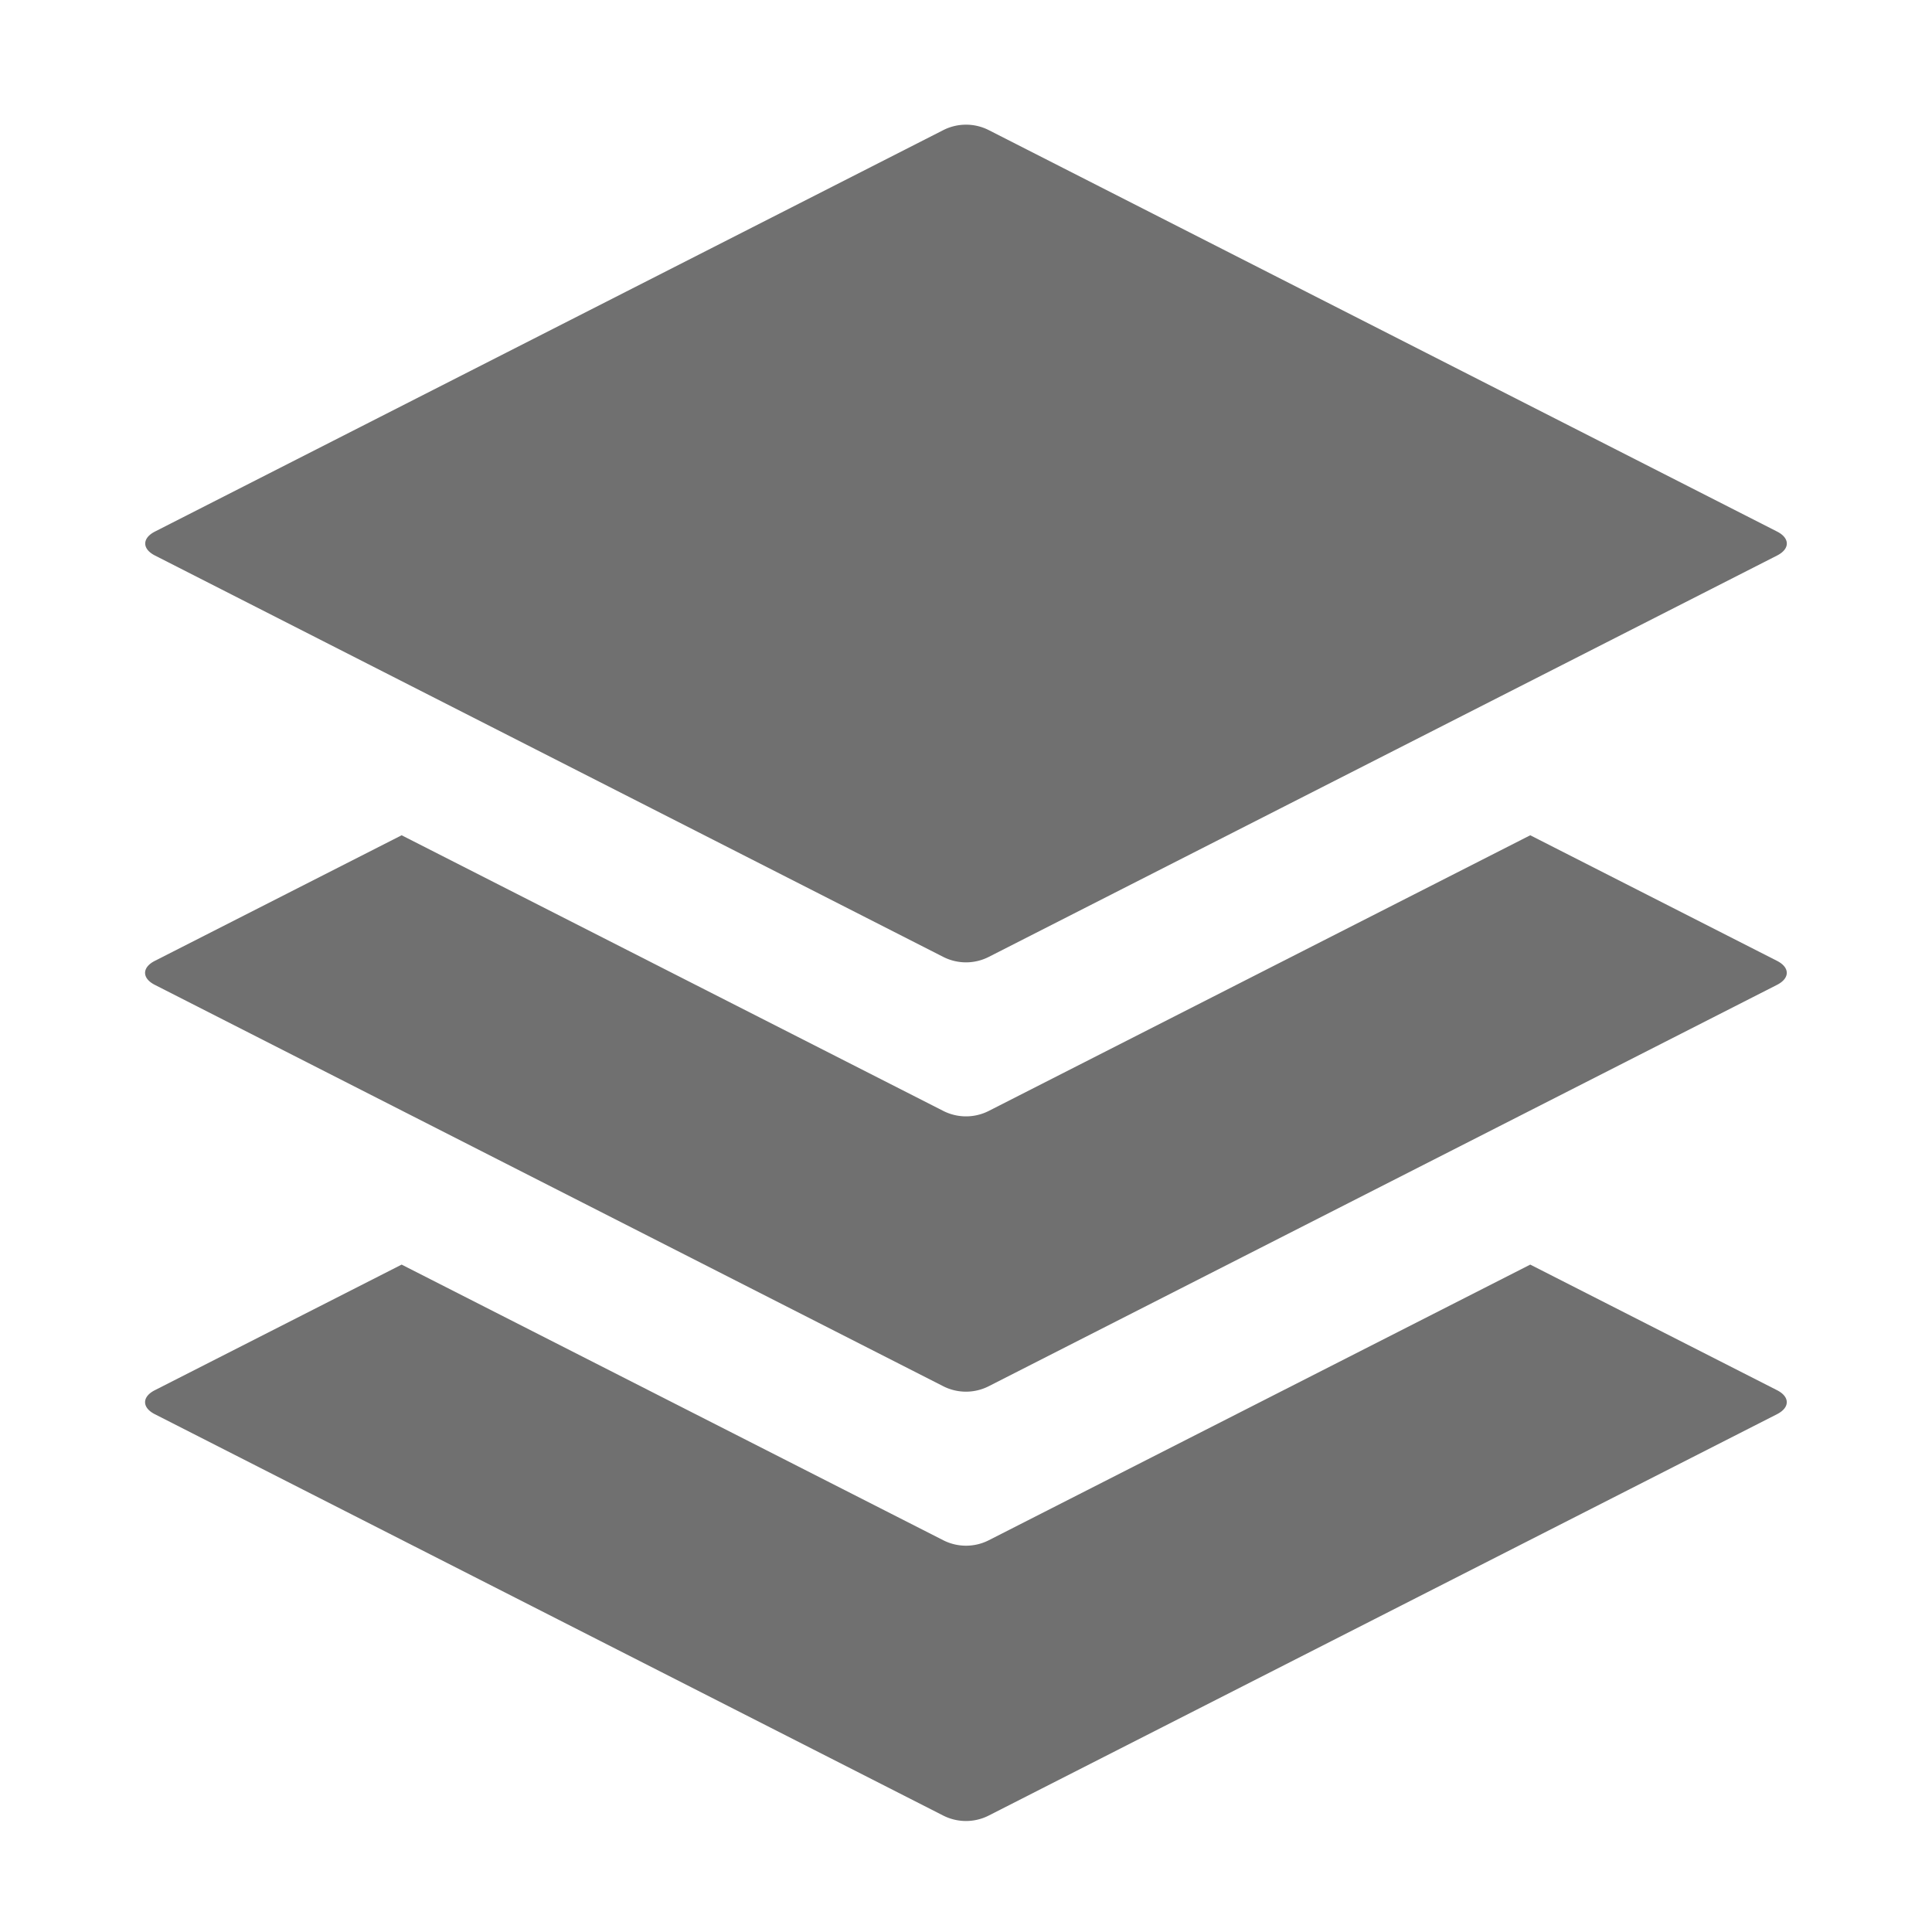 <svg xmlns="http://www.w3.org/2000/svg" data-name="S_ShowAllLayers_18_N@2x" height="36" id="S_ShowAllLayers_18_N_2x" viewBox="0 0 36 36" width="36"><defs><style>.fill{fill:#707070}</style></defs><title>S_ShowAllLayers_18_N@2x</title><path class="fill" d="M17.575 17.83L2.887 10.351c-.241-.123-.241-.323 0-.446l14.689-7.48a.936.936 0 0 1 .849 0l14.689 7.48c.241.123.241.323 0 .446L18.425 17.83a.936.936 0 0 1-.85 0zM33.114 25.905l-4.6-2.341L18.425 28.7a.936.936 0 0 1-.849 0L7.484 23.564l-4.6 2.341c-.241.123-.241.323 0 .446l14.691 7.479a.936.936 0 0 0 .849 0l14.689-7.479c.241-.123.241-.323.001-.446z"/><path class="fill" d="M33.114 17.905l-4.6-2.341L18.425 20.7a.936.936 0 0 1-.849 0L7.484 15.564l-4.6 2.341c-.241.123-.241.323 0 .446l14.691 7.479a.936.936 0 0 0 .849 0l14.689-7.479c.241-.123.241-.323.001-.446z"/></svg>
